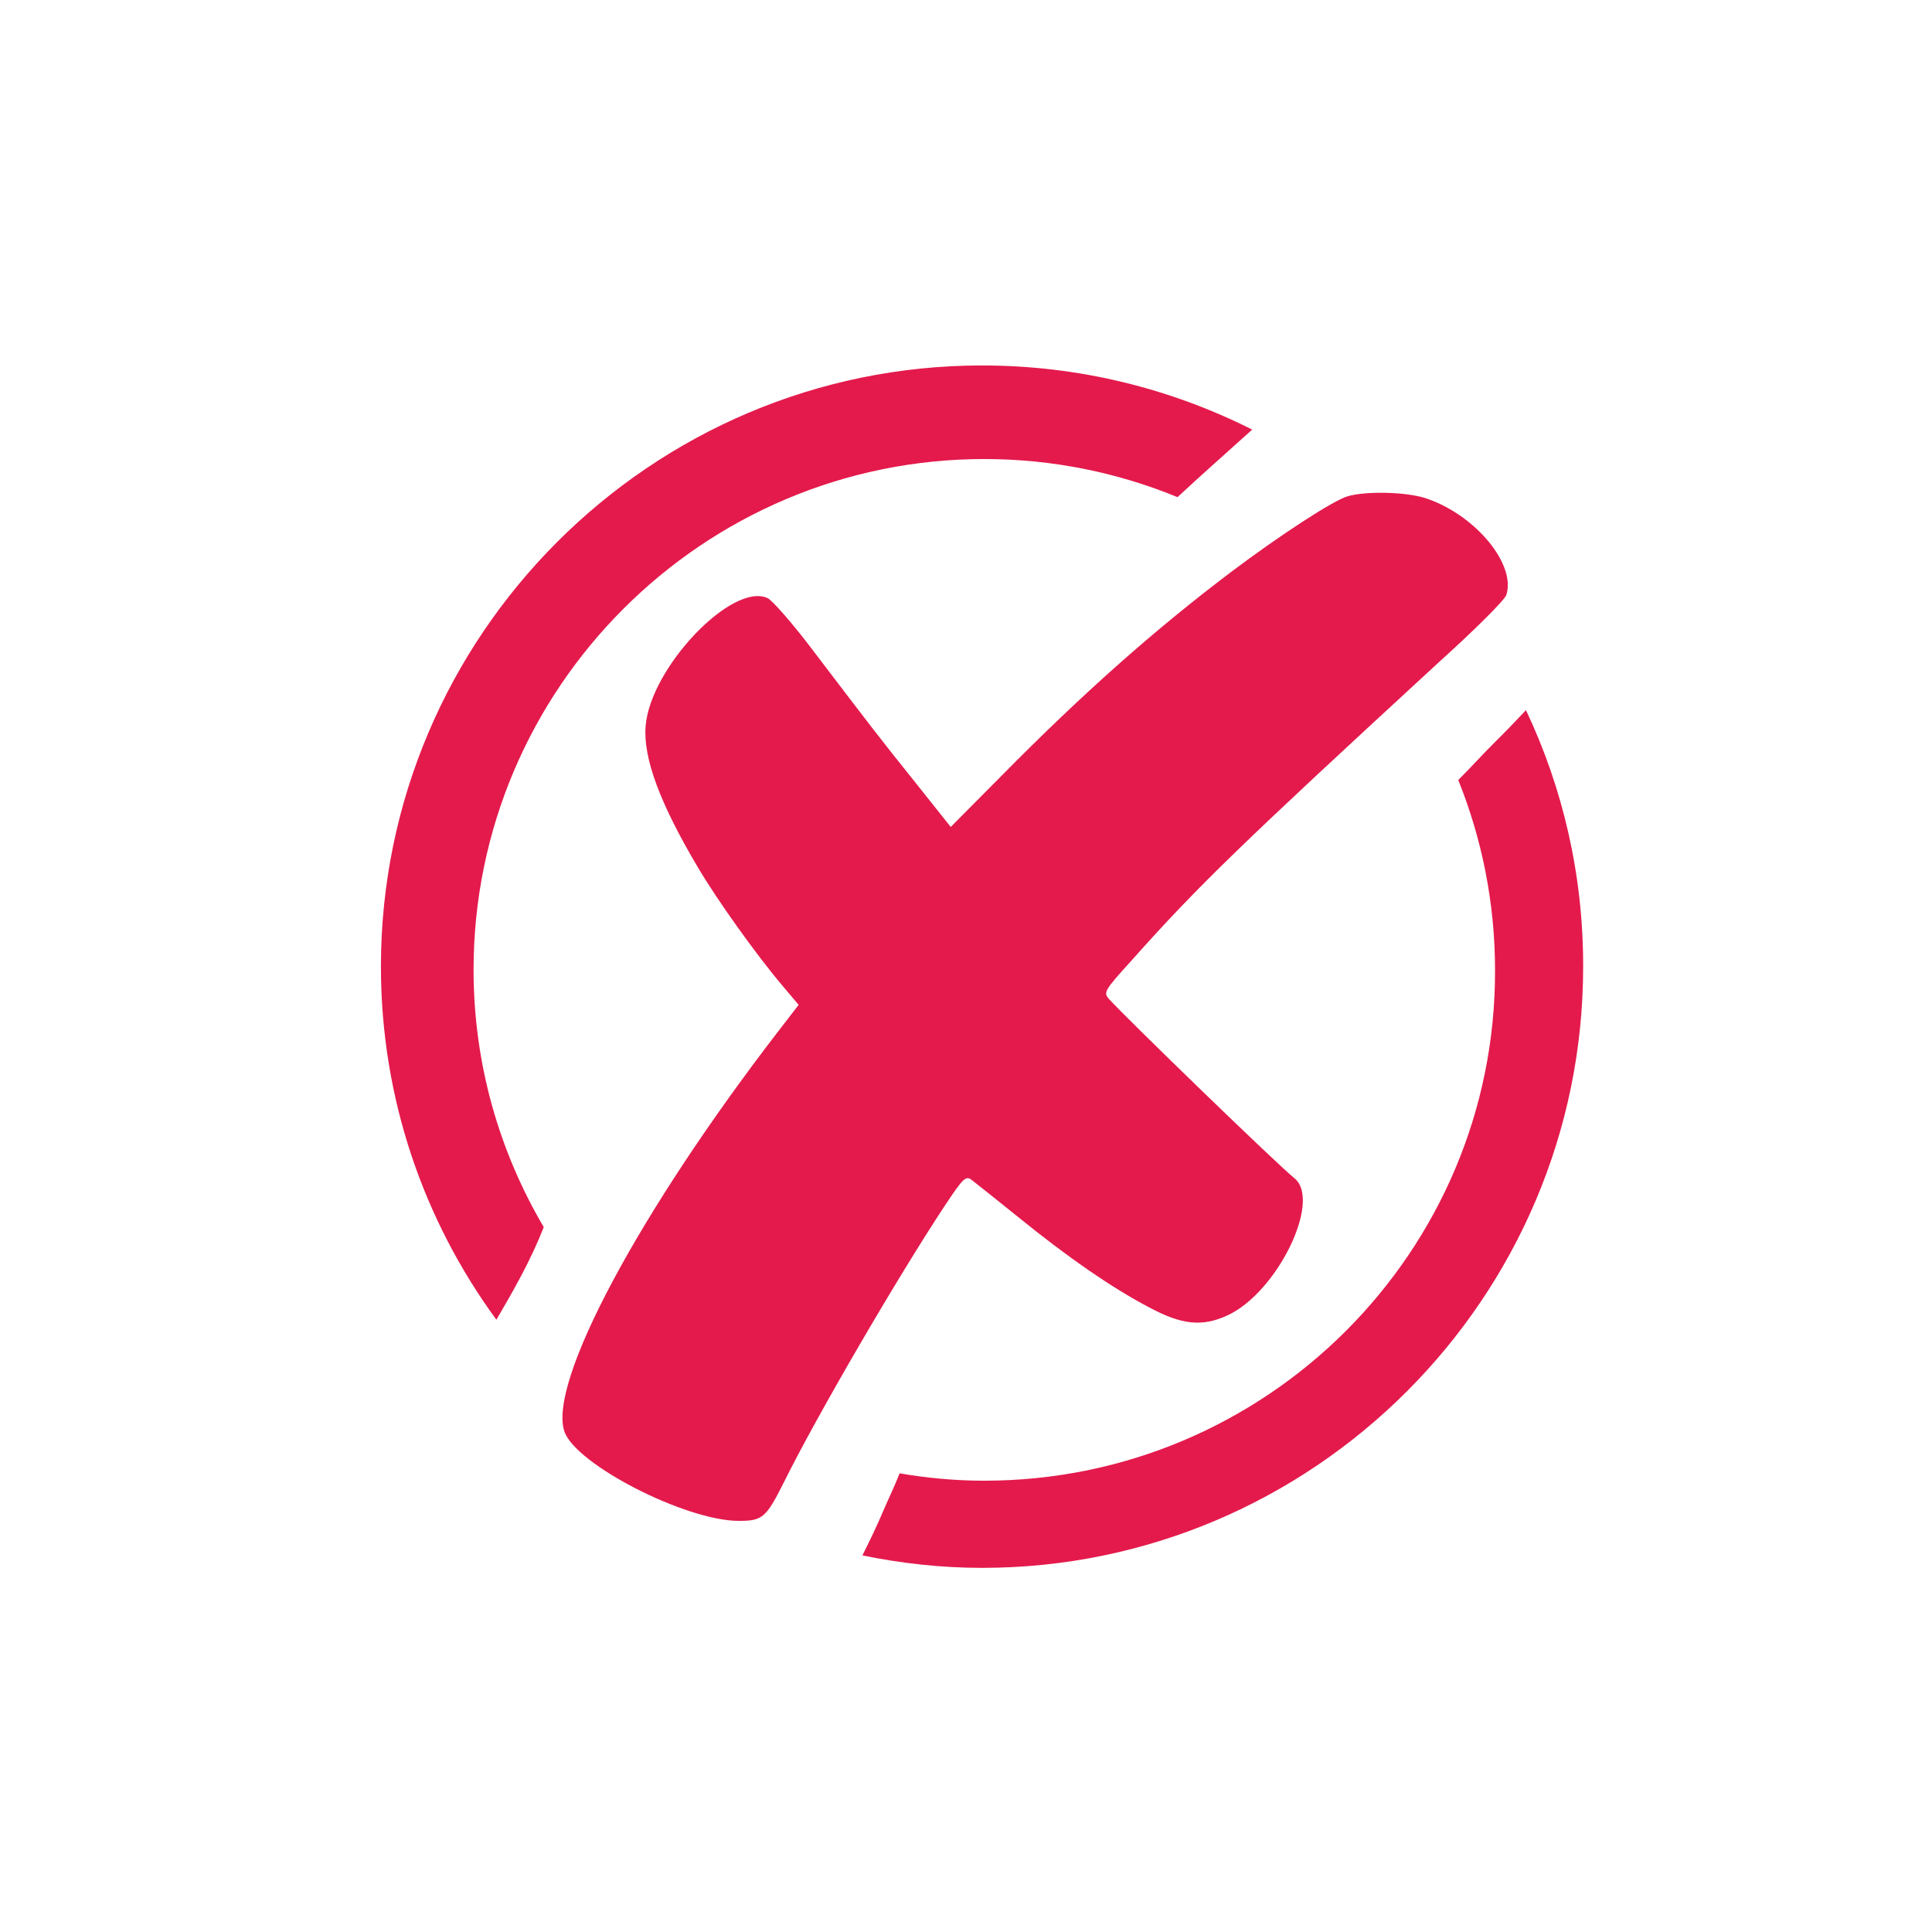 <?xml version="1.0" encoding="utf-8"?>
<!-- Generator: Adobe Illustrator 19.2.1, SVG Export Plug-In . SVG Version: 6.00 Build 0)  -->
<svg version="1.1" id="Слой_1" xmlns="http://www.w3.org/2000/svg" xmlns:xlink="http://www.w3.org/1999/xlink" x="0px" y="0px"
	 viewBox="0 0 1024 1024" style="enable-background:new 0 0 1024 1024;" xml:space="preserve">
<style type="text/css">
	.st0{fill:#E41A4C;}
</style>
<g>
	<g>
		<path class="st0" d="M714.4,263c-7.6,2.1-36.2,20.8-62.1,40.3c-40.7,30.8-78.5,64.3-121.7,108.1l-26.7,26.9l-17.5-22
			c-19.7-24.5-26.7-33.7-55.3-71.3c-10.7-14.2-21.8-26.9-24.3-28c-18.7-8.6-62.1,36.8-64.6,67.8c-1.4,16.7,7.4,40.7,27.5,74.6
			c10.3,17.5,31.3,46.9,45.4,63.5l8.2,9.7l-10.5,13.6c-74,96-122.3,186.3-113.7,212.4c5.8,17.5,64.3,47.5,92.5,47.5
			c12.5,0,14.4-1.6,23.8-20.3C433,750.2,476.3,676,500.8,639c9.7-14.6,11.1-16,14.2-13.6c1.9,1.4,13,10.3,24.7,19.7
			c26.1,21.2,49.8,37.6,69.5,47.9c17.1,9.2,28,10.3,41.1,4.3c26.5-11.9,50.4-60.9,35.8-72.8c-8.4-6.6-88.6-84.3-98.3-95
			c-3.1-3.5-2.5-4.5,12.1-20.6c35.2-39.5,58.2-61.7,163.8-158.9c18.5-16.7,34.1-32.3,34.7-34.7c5.1-16-15.8-41.7-41.5-50.8
			C746.9,260.7,724.5,260.1,714.4,263z"/>
	</g>
	<path class="st0" d="M520.5,193.7c-175.5,0-318.6,143.1-318.6,318.6c0,69.9,22.7,134.6,61.2,187.2c9.3-15.9,18.4-31.9,25.1-49.1
		C264.6,610.3,251,563.8,251,514c0-149.2,121.5-270.7,270.7-270.7c36.2,0,70.8,7.2,102.4,20.2c13-12.1,26.4-23.9,39.6-35.8
		C620.6,206,572,193.7,520.5,193.7z"/>
	<path class="st0" d="M808.8,376.4c-5.6,5.9-11.2,11.8-17,17.5c-6,5.9-12.3,13-18.9,19.5c12.5,31.1,19.5,65.1,19.5,100.7
		c0.5,149.2-121,270.7-270.7,270.7c-15.3,0-30.3-1.4-44.9-3.9c-2.6,6.8-5.9,13.4-8.6,19.8c-3.4,8-7.2,15.9-11.1,23.7
		c20.5,4.2,41.7,6.6,63.4,6.6c175.5,0,318.6-143.1,318.6-318.6C839.2,463.7,828.3,417.6,808.8,376.4z"/>
</g>
</svg>
